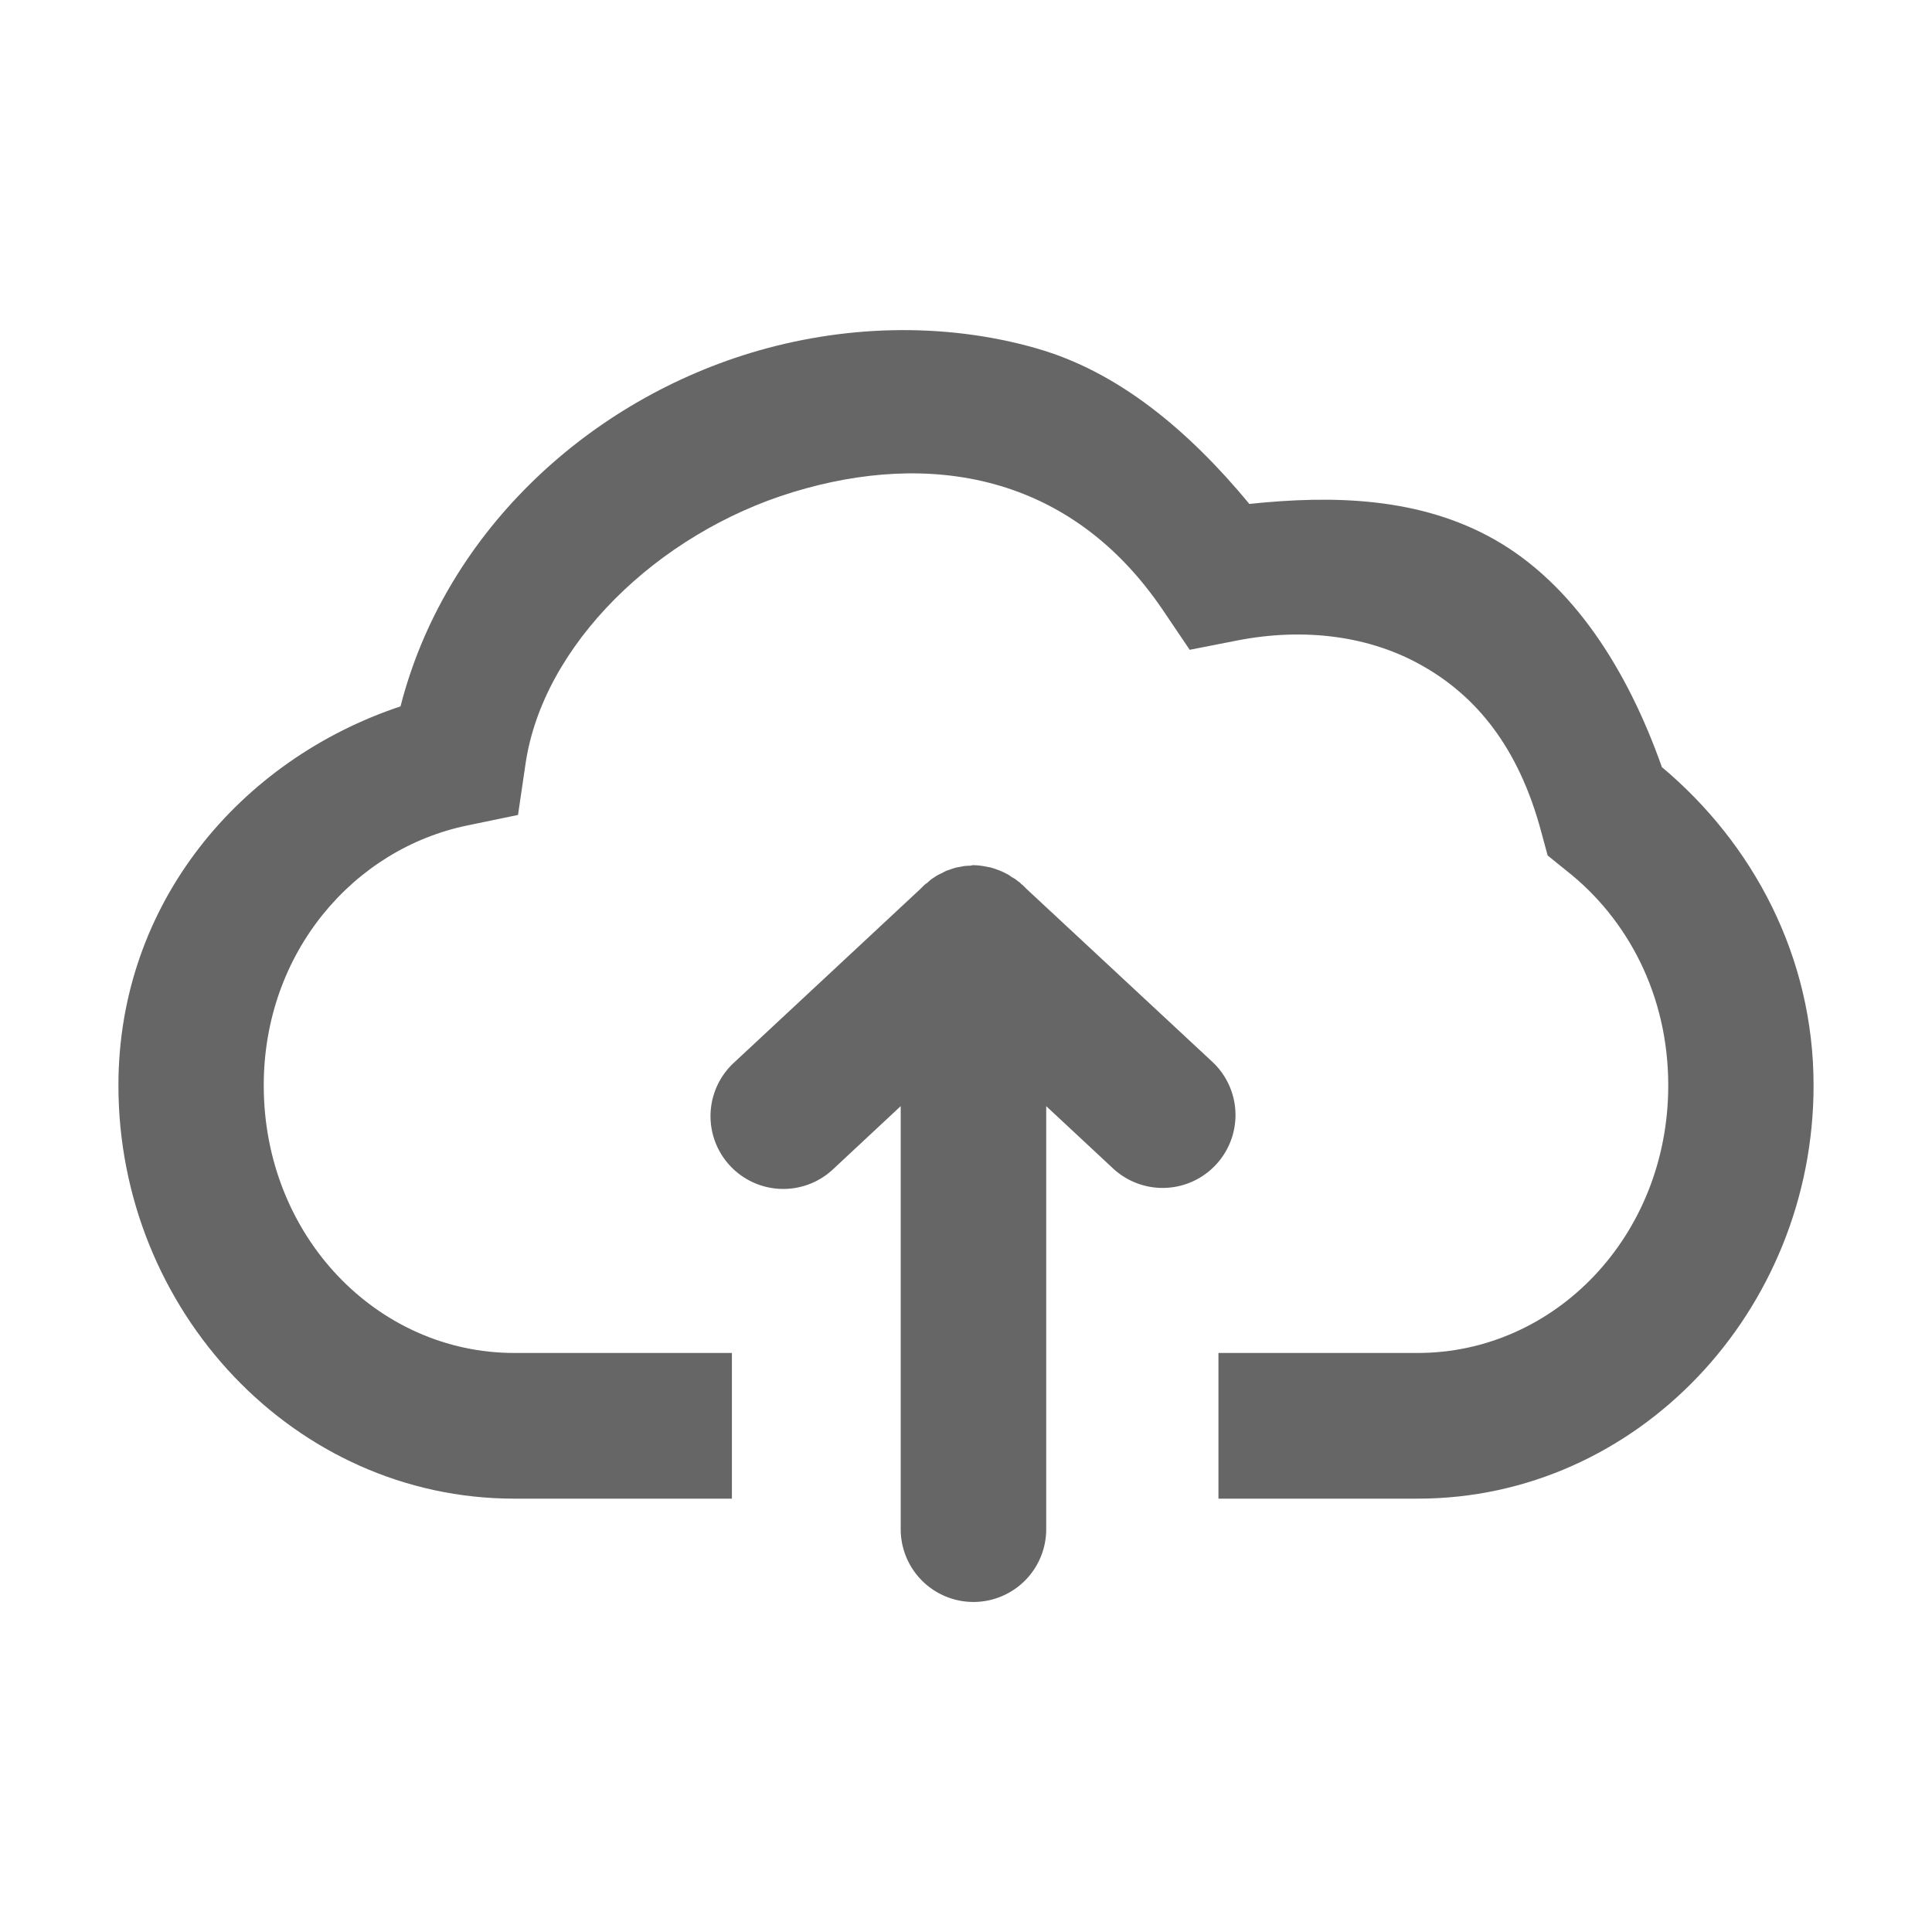 <?xml version="1.0" encoding="UTF-8"?>
<svg version="1.1" viewBox="0 0 14 14" xmlns="http://www.w3.org/2000/svg">
 <g transform="matrix(1.318 0 0 1.318 1.069 .01)" fill="#666" shape-rendering="auto" stroke-width=".431">
  <path d="m4.889 1.908c-0.518-0.148-1.073-0.127-1.574 0.025-0.925 0.282-1.686 1.012-1.924 1.943-0.882 0.294-1.551 1.083-1.551 2.084 0 1.238 0.968 2.272 2.176 2.272h1.197v-0.801h-1.197c-0.753 0-1.377-0.643-1.377-1.471-1e-8 -0.73 0.494-1.302 1.123-1.43l0.275-0.057 0.041-0.279c0.094-0.652 0.723-1.268 1.471-1.496 0.748-0.228 1.523-0.105 2.033 0.648l0.148 0.219 0.26-0.051c0.373-0.073 0.734-0.025 1.023 0.141 0.29 0.165 0.525 0.443 0.65 0.912l0.035 0.129 0.104 0.084c0.337 0.265 0.559 0.685 0.559 1.18 0 0.828-0.624 1.471-1.377 1.471h-1.096v0.801h1.096c1.208 0 2.176-1.033 2.176-2.272 0-0.71-0.334-1.331-0.834-1.75-0.192-0.544-0.493-1.008-0.918-1.25-0.41-0.233-0.885-0.246-1.35-0.197-0.335-0.405-0.722-0.728-1.17-0.855z" color="#000000" color-rendering="auto" dominant-baseline="auto" image-rendering="auto" solid-color="#000000" stop-color="#000000" style="font-feature-settings:normal;font-variant-alternates:normal;font-variant-caps:normal;font-variant-east-asian:normal;font-variant-ligatures:normal;font-variant-numeric:normal;font-variant-position:normal;font-variation-settings:normal;inline-size:0;isolation:auto;mix-blend-mode:normal;shape-margin:0;shape-padding:0;text-decoration-color:#000000;text-decoration-line:none;text-decoration-style:solid;text-indent:0;text-orientation:mixed;text-transform:none;white-space:normal"/>
  <path transform="translate(-2,1)" d="m6.537 3.75a0.4 0.4 0 0 0-0.014 0.002 0.4 0.4 0 0 0-0.033 0.002 0.4 0.4 0 0 0-0.02 0.004 0.4 0.4 0 0 0-0.023 0.004 0.4 0.4 0 0 0-0.037 0.012 0.4 0.4 0 0 0-0.018 0.006 0.4 0.4 0 0 0-0.023 0.012 0.4 0.4 0 0 0-0.021 0.01 0.4 0.4 0 0 0-0.023 0.014 0.4 0.4 0 0 0-0.002 0.002 0.4 0.4 0 0 0-0.004 0.002 0.4 0.4 0 0 0-0.014 0.01 0.4 0.4 0 0 0-0.002 0.002 0.4 0.4 0 0 0-0.018 0.016 0.4 0.4 0 0 0-0.004 0.002 0.4 0.4 0 0 0-0.012 0.01l-0.014 0.014a0.4 0.4 0 0 0-0.002 0.002 0.4 0.4 0 0 0-0.004 0.004l-1.027 0.957a0.4 0.4 0 0 0-0.02 0.564 0.4 0.4 0 0 0 0.566 0.021l0.373-0.348v2.326a0.4 0.4 0 0 0 0.4 0.4 0.4 0.4 0 0 0 0.4-0.4v-2.326l0.367 0.342a0.4 0.4 0 0 0 0.566-0.02 0.4 0.4 0 0 0-0.02-0.566l-1.022-0.951a0.4 0.4 0 0 0-0.014-0.014 0.4 0.4 0 0 0-0.006-0.006 0.4 0.4 0 0 0-0.008-0.006 0.4 0.4 0 0 0-0.012-0.012 0.4 0.4 0 0 0-0.002 0 0.4 0.4 0 0 0-0.01-0.008 0.4 0.4 0 0 0-0.01-0.008 0.4 0.4 0 0 0-0.018-0.01 0.4 0.4 0 0 0-0.02-0.014 0.4 0.4 0 0 0-0.008-0.004 0.4 0.4 0 0 0-0.004-0.002 0.4 0.4 0 0 0-0.02-0.01 0.4 0.4 0 0 0-0.025-0.01 0.4 0.4 0 0 0-0.043-0.014 0.4 0.4 0 0 0-0.012-0.002 0.4 0.4 0 0 0-0.033-0.006 0.4 0.4 0 0 0-0.016-0.002 0.4 0.4 0 0 0-0.035-0.002 0.4 0.4 0 0 0-0.006 0z" color="#000000" color-rendering="auto" dominant-baseline="auto" image-rendering="auto" solid-color="#000000" stop-color="#000000" style="font-feature-settings:normal;font-variant-alternates:normal;font-variant-caps:normal;font-variant-east-asian:normal;font-variant-ligatures:normal;font-variant-numeric:normal;font-variant-position:normal;font-variation-settings:normal;inline-size:0;isolation:auto;mix-blend-mode:normal;shape-margin:0;shape-padding:0;text-decoration-color:#000000;text-decoration-line:none;text-decoration-style:solid;text-indent:0;text-orientation:mixed;text-transform:none;white-space:normal"/>
 </g>
</svg>
